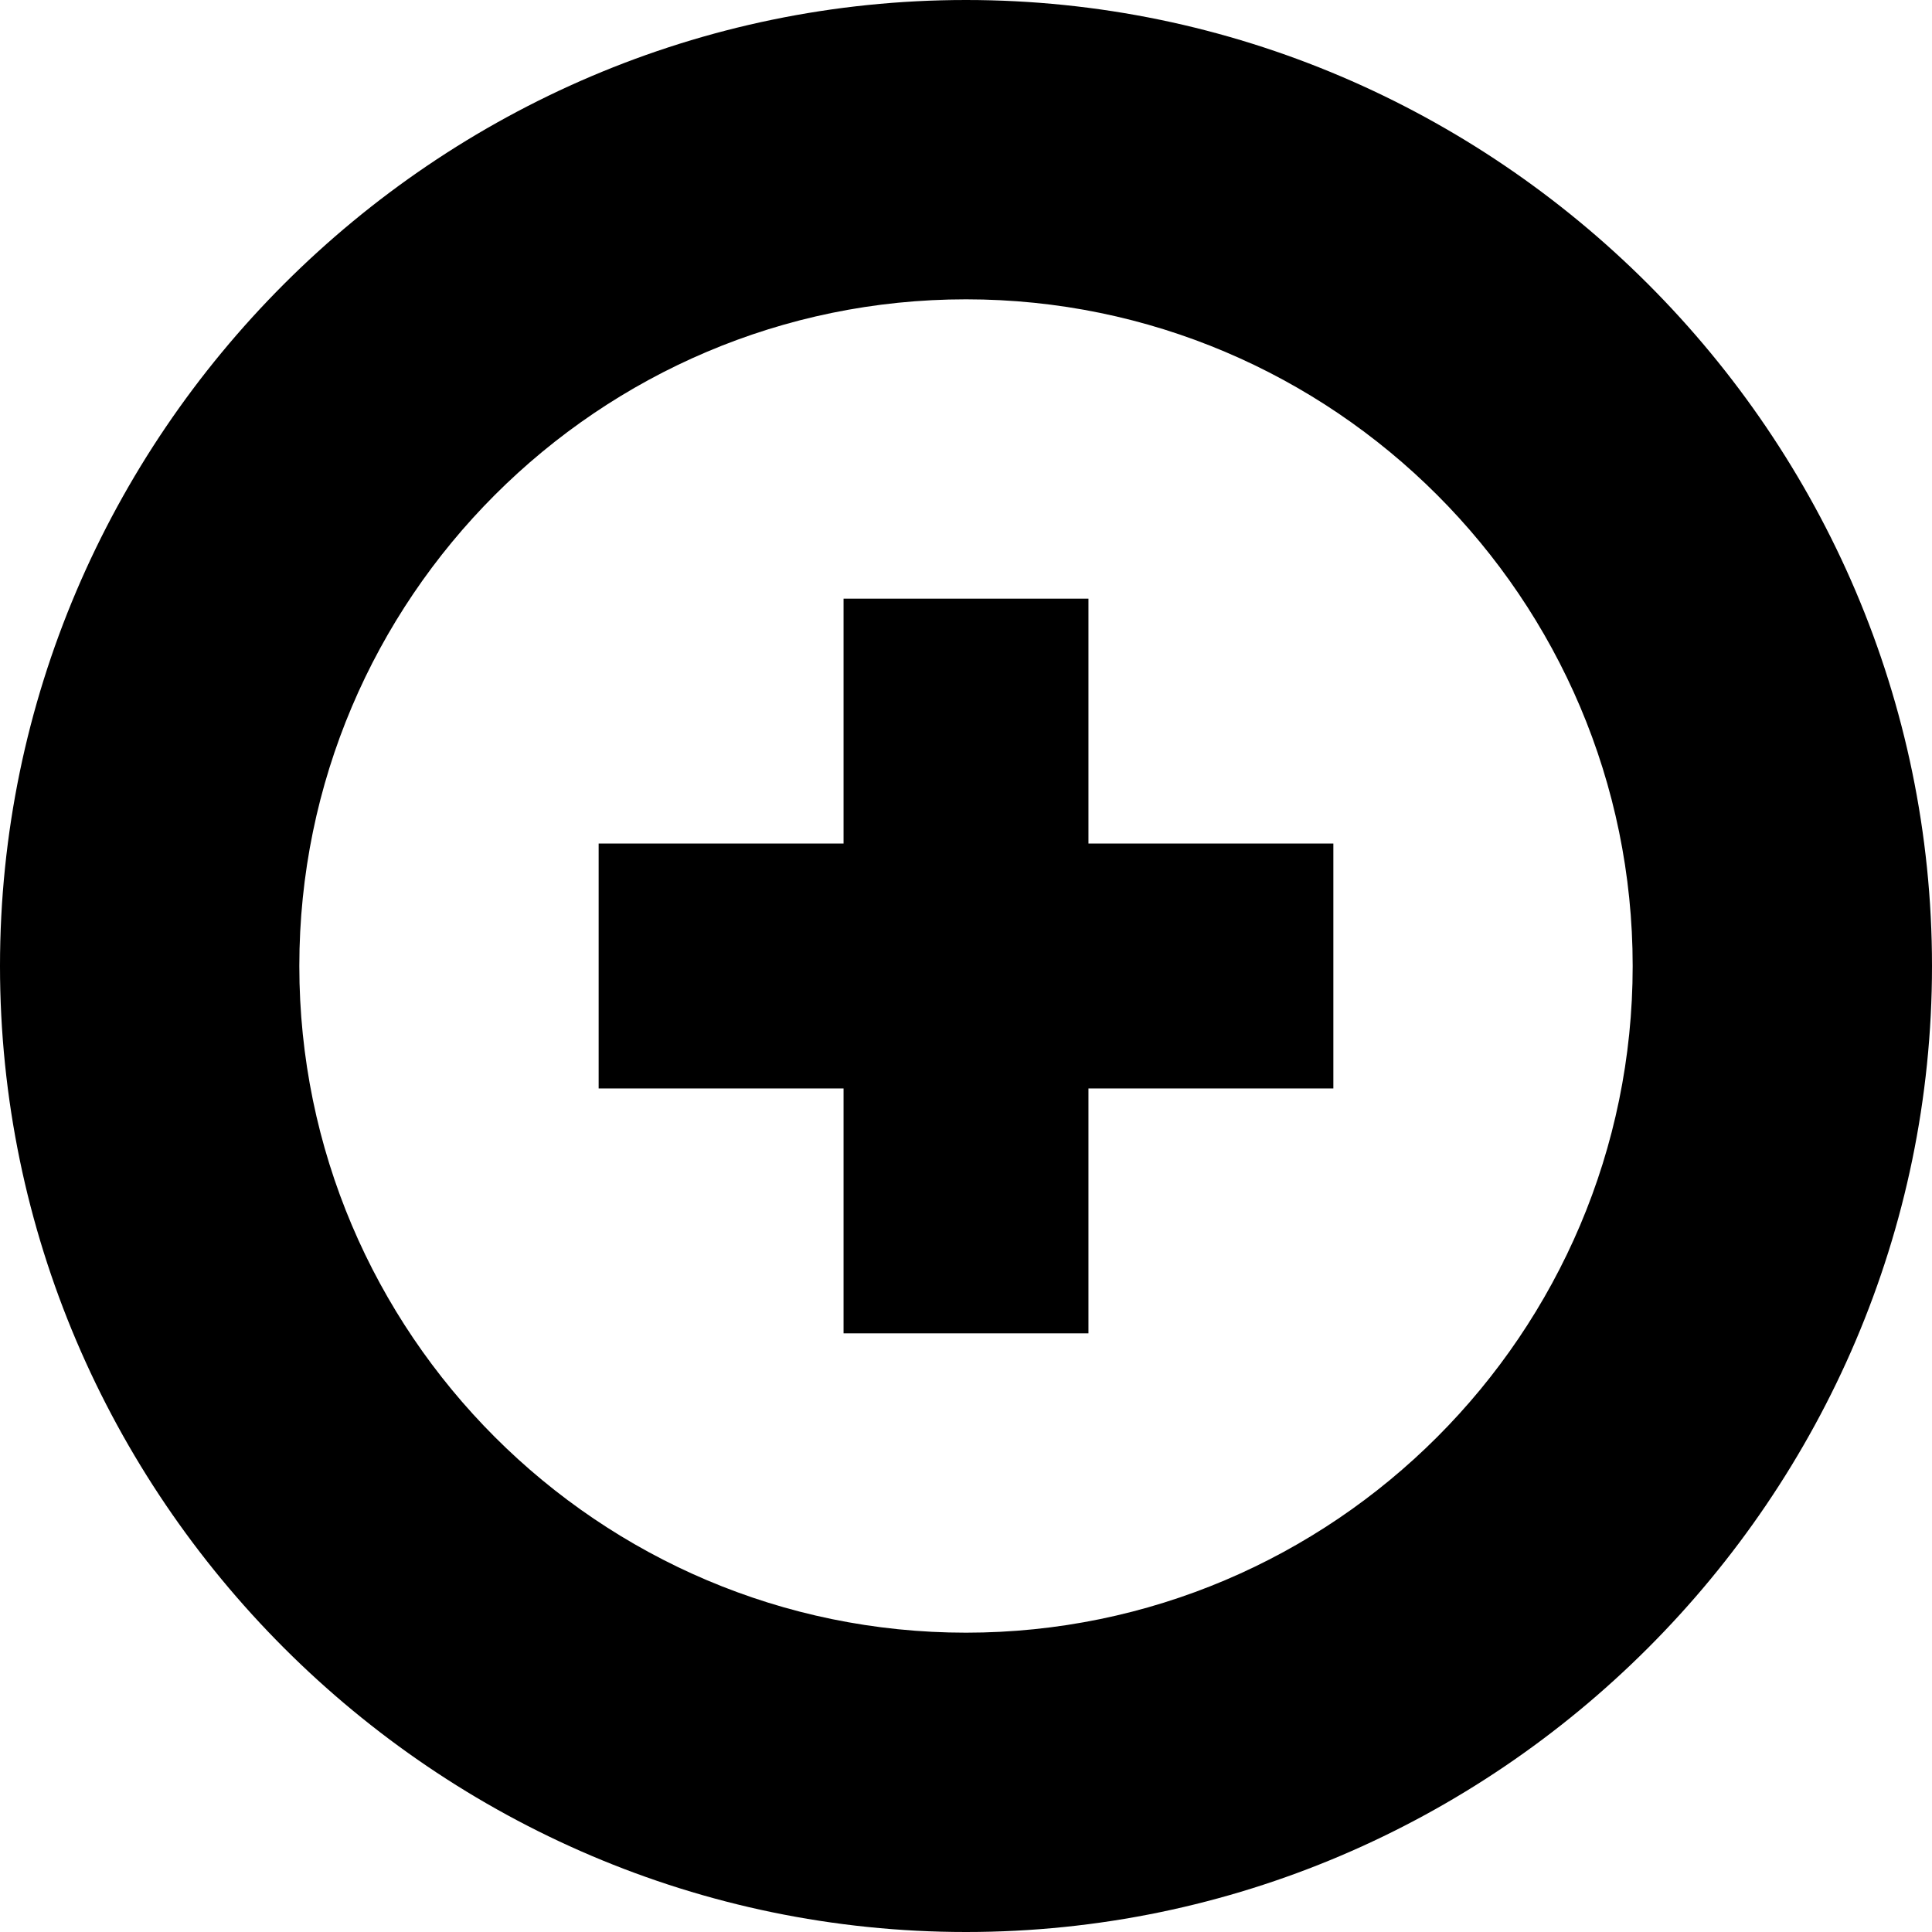 <?xml version="1.0" encoding="utf-8"?>
<!-- Generator: Adobe Illustrator 26.4.1, SVG Export Plug-In . SVG Version: 6.00 Build 0)  -->
<svg version="1.1" id="Layer_1" xmlns="http://www.w3.org/2000/svg" xmlns:xlink="http://www.w3.org/1999/xlink" x="0px" y="0px"
	 viewBox="0 0 14.2 14.2" style="enable-background:new 0 0 14.2 14.2;" xml:space="preserve">
<g id="ICON_ARTWORK">
	<path d="M6.2,8H4.4V6.2h1.8V4.4H8v1.8h1.8V8H8v1.8H6.2V8z M0,7.1C0,3.2,3.2,0,7.1,0s7.1,3.2,7.1,7.1s-3.2,7.1-7.1,7.1S0,11,0,7.1
		L0,7.1z M2.2,7.1c0,2.7,2.2,4.9,4.9,4.9S12,9.8,12,7.1S9.8,2.2,7.1,2.2S2.2,4.4,2.2,7.1L2.2,7.1z"/>
</g>
</svg>
